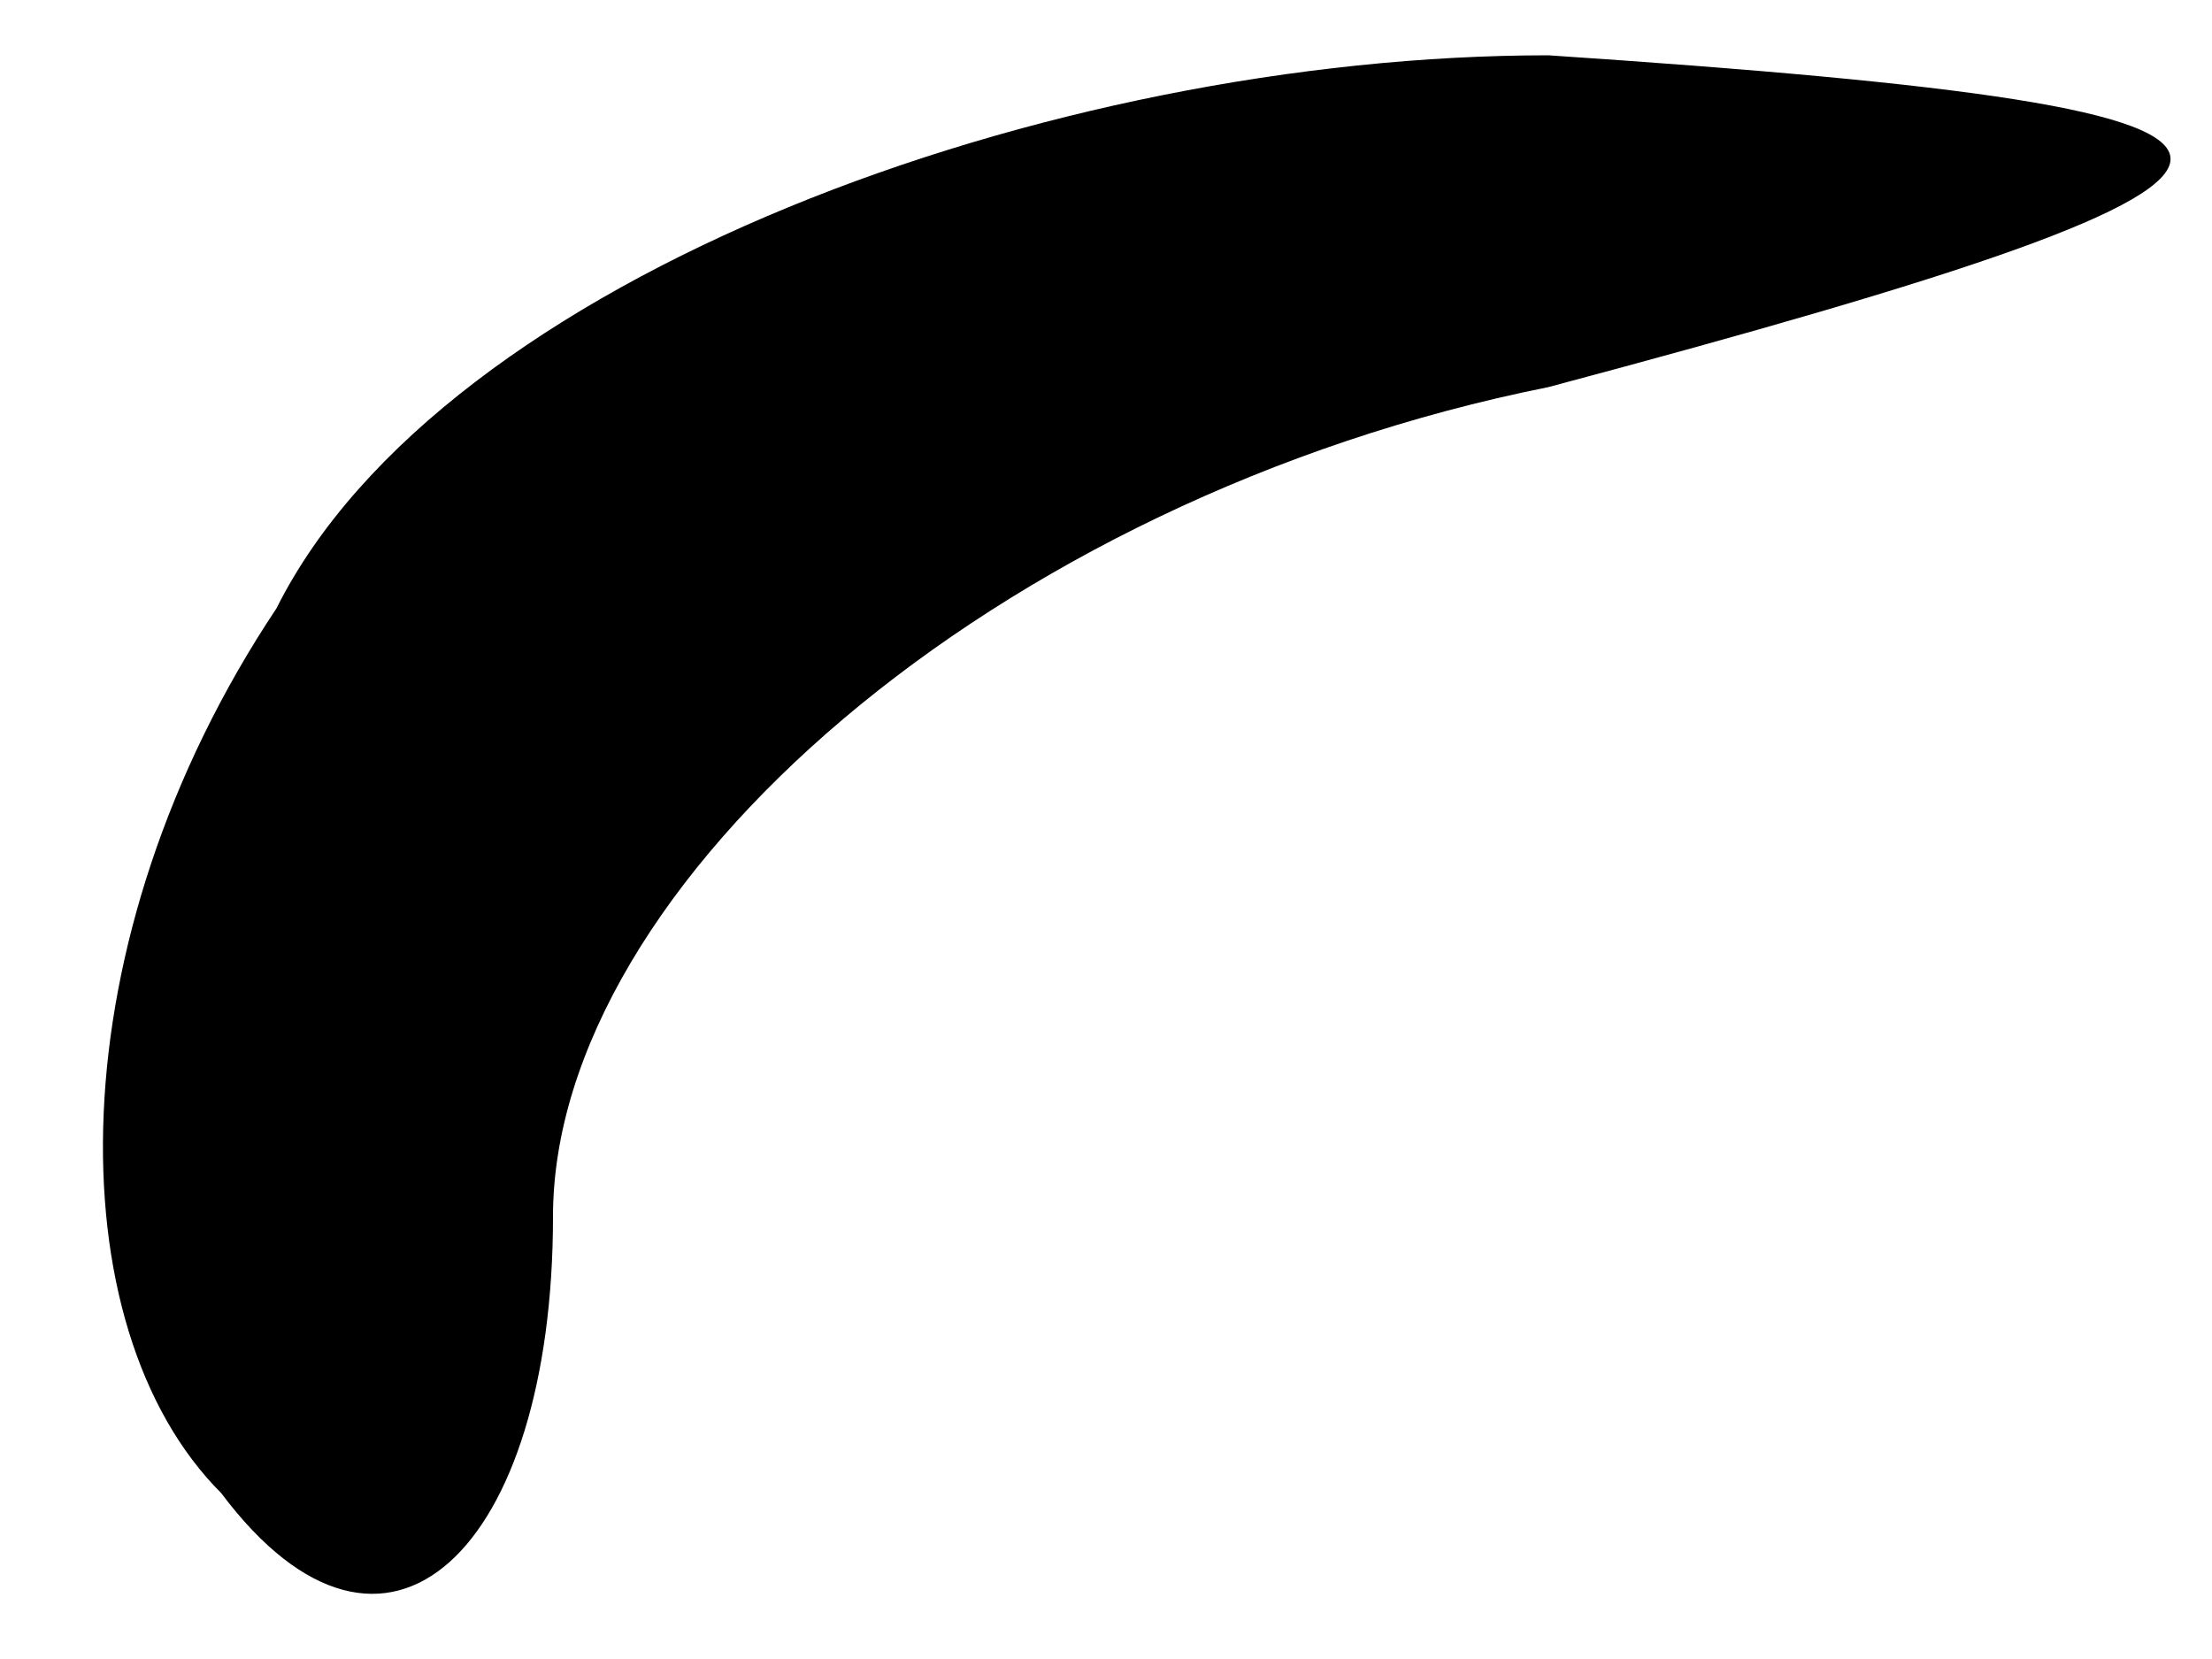<?xml version="1.0" standalone="no"?>
<!DOCTYPE svg PUBLIC "-//W3C//DTD SVG 20010904//EN"
 "http://www.w3.org/TR/2001/REC-SVG-20010904/DTD/svg10.dtd">
<svg version="1.0" xmlns="http://www.w3.org/2000/svg"
 width="4pt" height="3pt" viewBox="0 0 4 3"
 preserveAspectRatio="xMidYMid meet">
<g transform="translate(0,3) scale(0.1,-0.1)"
fill="#000000" stroke="none">
<path fill="#000000" stroke="none" d="M5 19 c-4 -6 -4 -13 -1 -16 3 -4 6 -1
6 5 0 6 8 13 18 15 15 4 15 5 0 6 -9 0 -20 -4 -23 -10z"/>
</g>
</svg>
